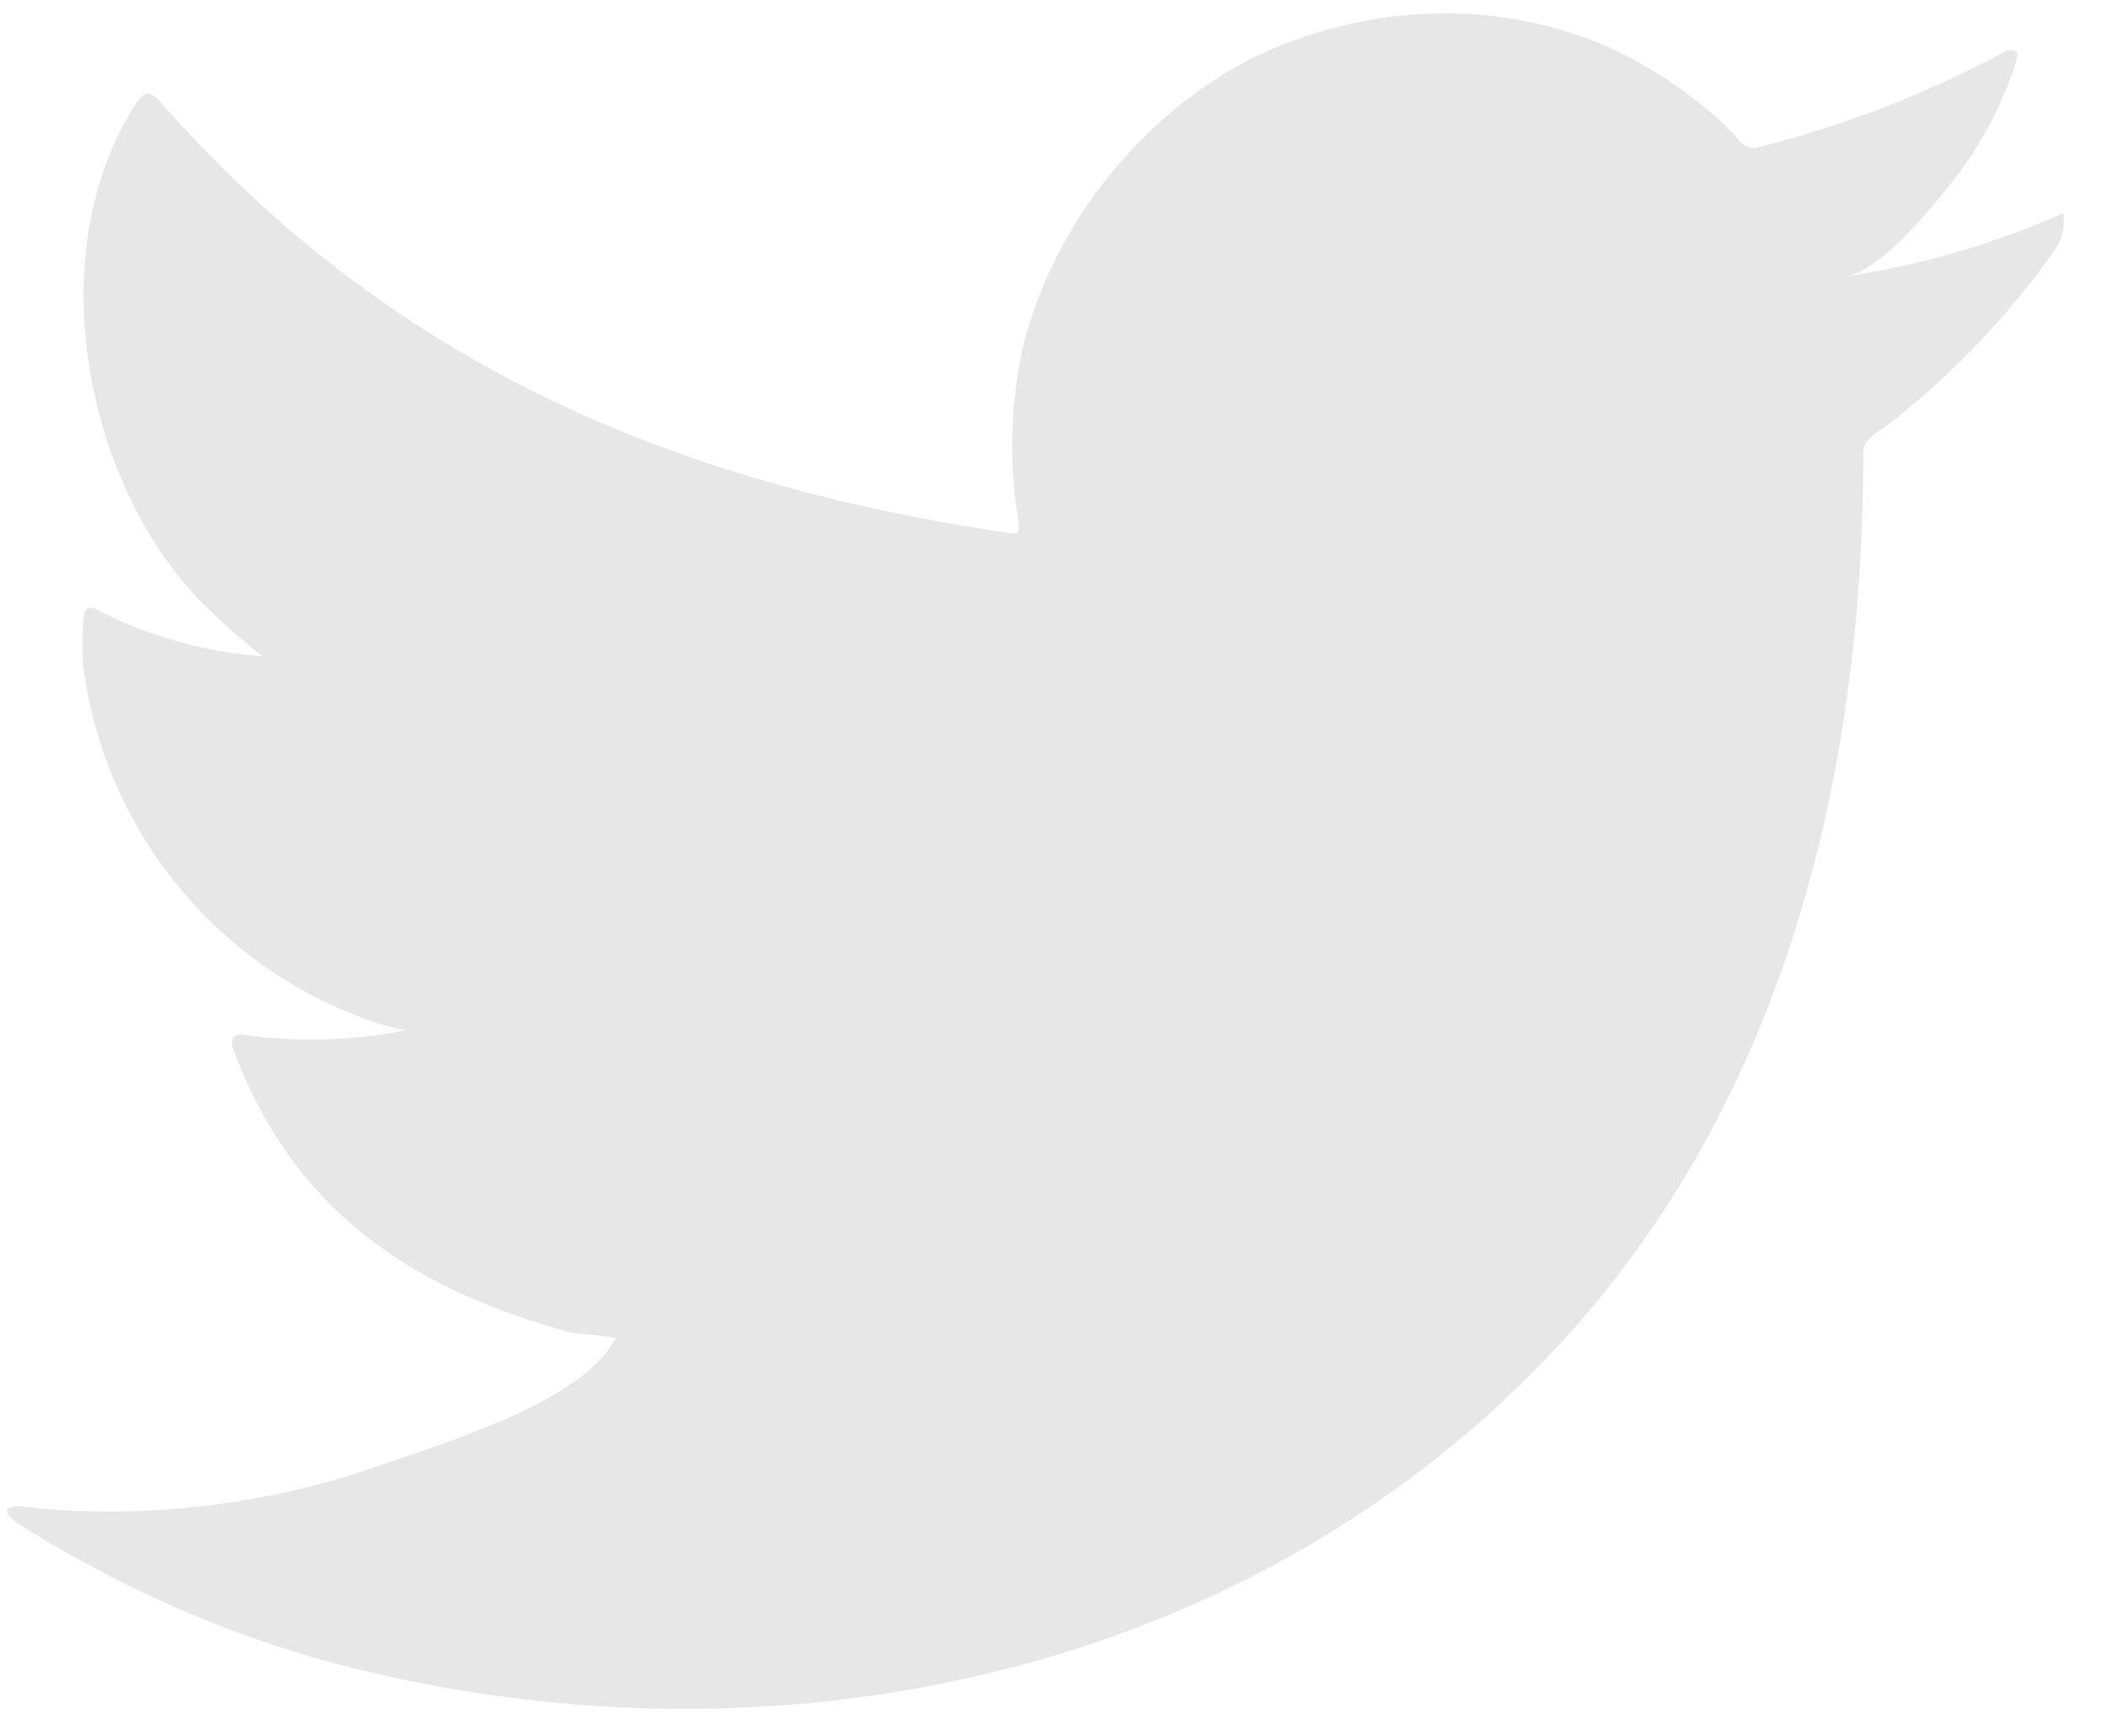 <svg width="34" height="28" viewBox="0 0 34 28" fill="none" xmlns="http://www.w3.org/2000/svg">
<path d="M33.14 3.5C32.067 3.962 30.939 4.284 29.783 4.457C30.324 4.365 31.119 3.392 31.435 2.999C31.916 2.405 32.282 1.727 32.515 1C32.515 0.946 32.569 0.869 32.515 0.83C32.488 0.815 32.458 0.807 32.426 0.807C32.395 0.807 32.365 0.815 32.338 0.83C31.083 1.51 29.748 2.028 28.363 2.374C28.315 2.388 28.264 2.39 28.215 2.377C28.166 2.365 28.121 2.34 28.086 2.304C27.978 2.176 27.862 2.055 27.738 1.941C27.174 1.436 26.533 1.021 25.84 0.714C24.904 0.331 23.893 0.164 22.884 0.228C21.905 0.29 20.948 0.553 20.075 1C19.215 1.471 18.459 2.112 17.852 2.883C17.215 3.677 16.754 4.598 16.502 5.584C16.294 6.522 16.27 7.492 16.432 8.439C16.432 8.601 16.432 8.625 16.294 8.601C10.791 7.791 6.276 5.839 2.588 1.648C2.425 1.463 2.341 1.463 2.209 1.648C0.604 4.087 1.384 7.946 3.39 9.852C3.66 10.106 3.938 10.353 4.231 10.585C3.311 10.52 2.414 10.27 1.592 9.852C1.438 9.751 1.353 9.805 1.345 9.991C1.323 10.247 1.323 10.506 1.345 10.762C1.506 11.993 1.991 13.159 2.75 14.14C3.51 15.122 4.516 15.884 5.667 16.35C5.947 16.47 6.24 16.56 6.539 16.62C5.687 16.788 4.814 16.814 3.954 16.697C3.768 16.658 3.699 16.759 3.768 16.936C4.903 20.023 7.365 20.965 9.17 21.489C9.417 21.528 9.664 21.528 9.942 21.59C9.942 21.59 9.942 21.59 9.896 21.636C9.363 22.608 7.21 23.264 6.222 23.604C4.419 24.252 2.497 24.499 0.589 24.329C0.288 24.283 0.218 24.291 0.141 24.329C0.064 24.368 0.141 24.453 0.226 24.53C0.612 24.785 0.998 25.009 1.399 25.225C2.594 25.876 3.857 26.394 5.165 26.768C11.941 28.636 19.566 27.262 24.651 22.207C28.649 18.24 30.053 12.769 30.053 7.29C30.053 7.081 30.308 6.958 30.455 6.85C31.466 6.062 32.358 5.131 33.102 4.087C33.231 3.931 33.297 3.733 33.287 3.531C33.287 3.415 33.287 3.439 33.14 3.5Z" fill="#E7E7E7"/>
</svg>
